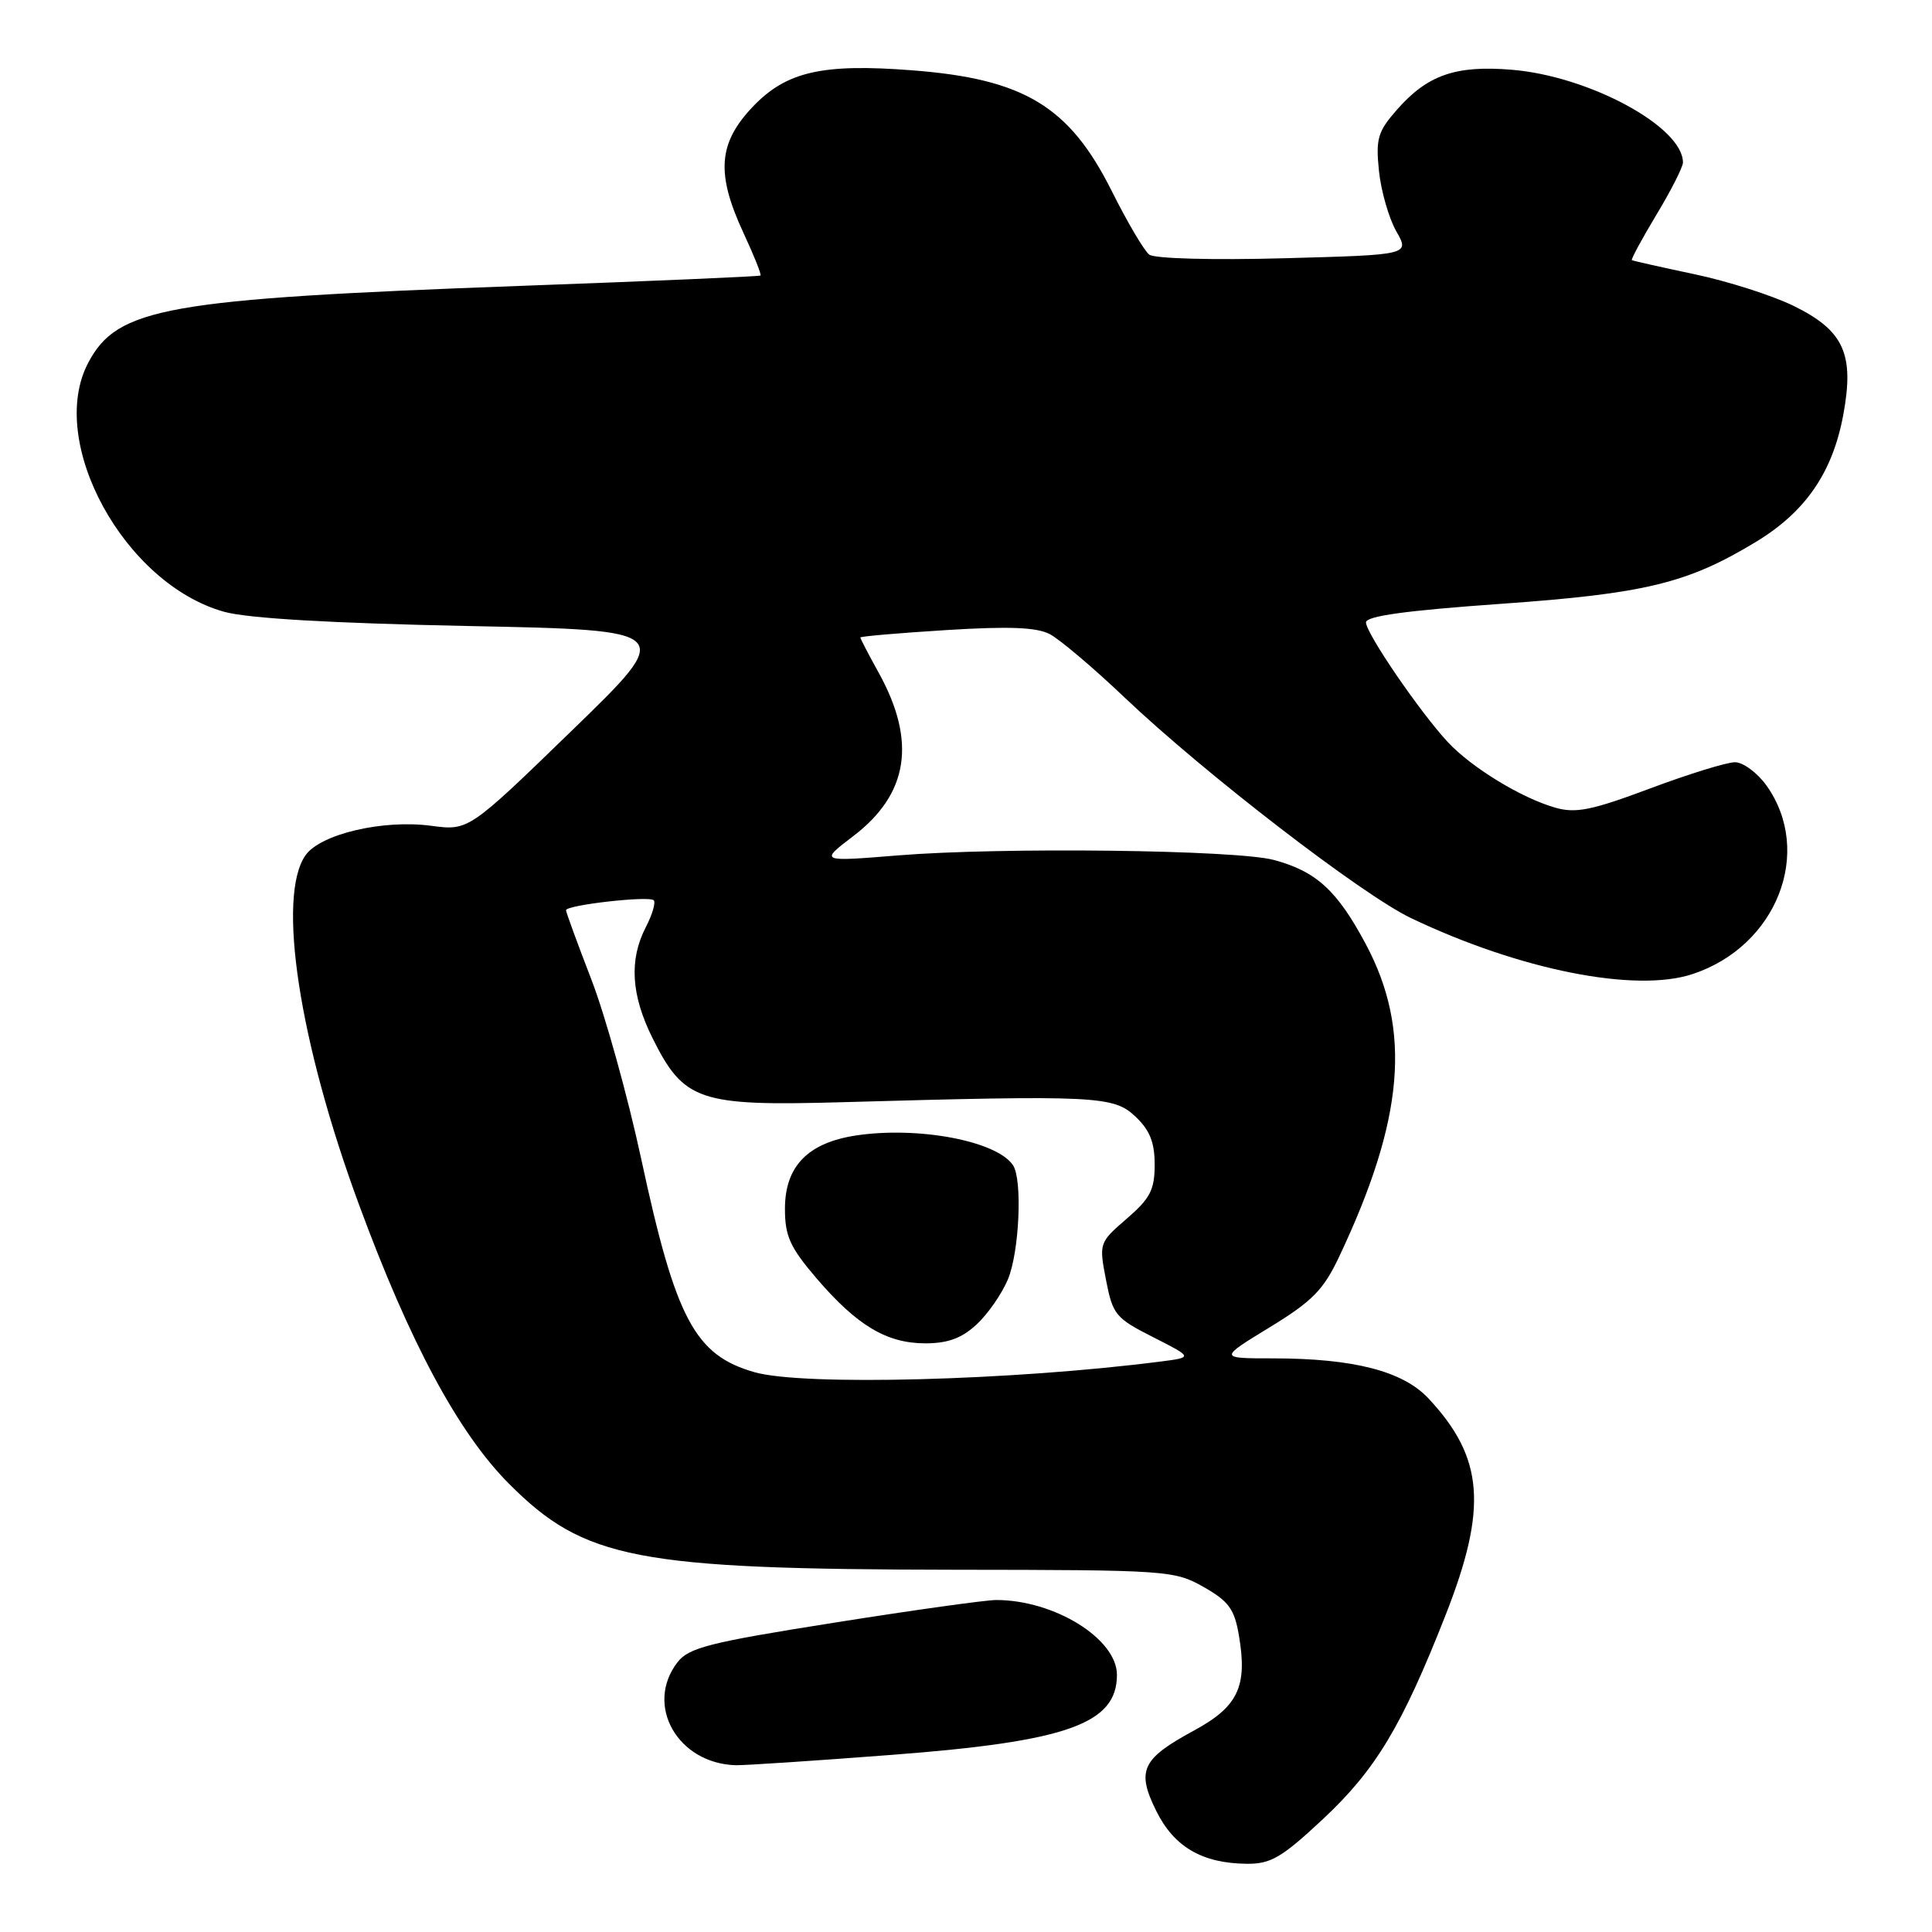 <?xml version="1.0" encoding="UTF-8" standalone="no"?>
<!DOCTYPE svg PUBLIC "-//W3C//DTD SVG 1.1//EN" "http://www.w3.org/Graphics/SVG/1.1/DTD/svg11.dtd" >
<svg xmlns="http://www.w3.org/2000/svg" xmlns:xlink="http://www.w3.org/1999/xlink" version="1.1" viewBox="0 0 256 256">
 <g >
 <path fill="currentColor"
d=" M 175.31 241.03 C 182.29 234.50 185.76 228.73 191.55 214.00 C 197.14 199.77 196.62 193.16 189.29 185.31 C 185.90 181.68 179.39 180.00 168.70 179.99 C 161.50 179.99 161.50 179.99 168.23 175.88 C 173.88 172.43 175.36 170.93 177.43 166.55 C 186.06 148.31 187.07 136.55 180.99 125.13 C 177.19 118.00 174.42 115.46 168.80 113.95 C 163.82 112.61 132.83 112.23 119.05 113.34 C 108.60 114.19 108.60 114.19 113.05 110.80 C 120.39 105.21 121.47 98.24 116.42 89.12 C 115.09 86.72 114.00 84.62 114.00 84.47 C 114.00 84.32 119.11 83.88 125.36 83.49 C 133.72 82.97 137.35 83.11 139.11 84.03 C 140.42 84.72 144.88 88.49 149.00 92.41 C 159.59 102.47 180.49 118.57 186.98 121.66 C 201.38 128.53 216.70 131.58 224.27 129.07 C 235.43 125.39 240.33 112.89 234.07 104.09 C 232.85 102.39 230.97 101.00 229.89 101.00 C 228.80 101.00 223.73 102.57 218.63 104.48 C 210.92 107.37 208.78 107.80 206.08 107.02 C 201.57 105.73 195.01 101.72 191.85 98.34 C 188.15 94.36 181.00 83.91 181.00 82.47 C 181.00 81.63 186.32 80.90 198.75 80.02 C 218.01 78.66 223.60 77.30 232.69 71.79 C 239.24 67.82 242.82 62.62 244.24 54.99 C 245.74 46.90 244.33 43.80 237.64 40.52 C 234.81 39.14 228.90 37.25 224.50 36.33 C 220.10 35.40 216.38 34.56 216.23 34.47 C 216.09 34.38 217.55 31.67 219.48 28.46 C 221.42 25.25 223.00 22.13 223.00 21.53 C 223.00 16.80 210.55 10.07 200.28 9.24 C 192.88 8.63 189.14 9.94 185.11 14.53 C 182.56 17.43 182.28 18.37 182.72 22.66 C 183.00 25.32 184.03 28.91 185.01 30.64 C 186.80 33.77 186.80 33.77 170.15 34.22 C 160.64 34.48 152.98 34.27 152.28 33.74 C 151.61 33.23 149.36 29.41 147.29 25.27 C 141.69 14.09 135.69 10.46 120.90 9.32 C 108.96 8.39 104.19 9.48 99.75 14.14 C 95.15 18.98 94.86 23.00 98.53 30.90 C 99.91 33.86 100.92 36.39 100.77 36.51 C 100.62 36.63 86.33 37.25 69.00 37.88 C 21.94 39.61 15.55 40.75 11.69 48.07 C 6.16 58.54 16.47 77.40 29.72 81.07 C 32.87 81.94 43.89 82.58 62.00 82.95 C 89.50 83.50 89.50 83.50 75.79 96.79 C 62.09 110.08 62.09 110.08 57.12 109.42 C 50.73 108.57 42.45 110.52 40.48 113.33 C 36.67 118.78 39.62 138.10 47.58 159.65 C 54.32 177.93 60.74 189.87 67.43 196.59 C 77.44 206.63 84.23 207.94 126.50 208.00 C 154.70 208.03 155.61 208.09 159.48 210.28 C 162.81 212.17 163.57 213.21 164.16 216.69 C 165.32 223.48 164.06 226.13 158.20 229.31 C 151.28 233.06 150.56 234.60 153.21 239.96 C 155.57 244.73 159.29 246.90 165.21 246.96 C 168.39 246.99 169.84 246.14 175.31 241.03 Z  M 118.15 232.53 C 141.41 230.76 148.00 228.42 148.00 221.93 C 148.00 217.15 139.72 212.01 132.00 212.01 C 130.62 212.01 120.95 213.36 110.50 215.02 C 93.99 217.63 91.27 218.32 89.77 220.26 C 85.39 225.93 89.78 233.68 97.50 233.90 C 98.60 233.93 107.89 233.32 118.15 232.53 Z  M 100.00 181.83 C 92.07 179.58 89.53 174.81 84.95 153.50 C 83.17 145.25 80.21 134.58 78.36 129.79 C 76.51 125.00 75.00 120.87 75.00 120.61 C 75.00 119.92 86.00 118.67 86.62 119.29 C 86.91 119.58 86.44 121.18 85.57 122.86 C 83.34 127.19 83.62 131.85 86.47 137.57 C 90.62 145.90 92.64 146.58 111.50 146.05 C 145.20 145.10 147.54 145.22 150.42 147.92 C 152.35 149.74 153.00 151.34 153.00 154.32 C 153.00 157.65 152.41 158.80 149.30 161.48 C 145.64 164.65 145.61 164.72 146.55 169.59 C 147.44 174.21 147.82 174.66 152.79 177.18 C 158.08 179.86 158.08 179.86 153.79 180.41 C 134.15 182.93 106.46 183.66 100.00 181.83 Z  M 129.40 175.50 C 130.89 174.13 132.75 171.44 133.55 169.53 C 135.07 165.91 135.50 156.30 134.23 154.40 C 132.09 151.19 121.71 149.22 113.46 150.45 C 107.03 151.42 104.00 154.55 104.01 160.20 C 104.01 163.80 104.70 165.30 108.19 169.38 C 113.56 175.65 117.49 177.99 122.60 178.00 C 125.60 178.00 127.44 177.32 129.40 175.50 Z "/>
</g>
</svg>